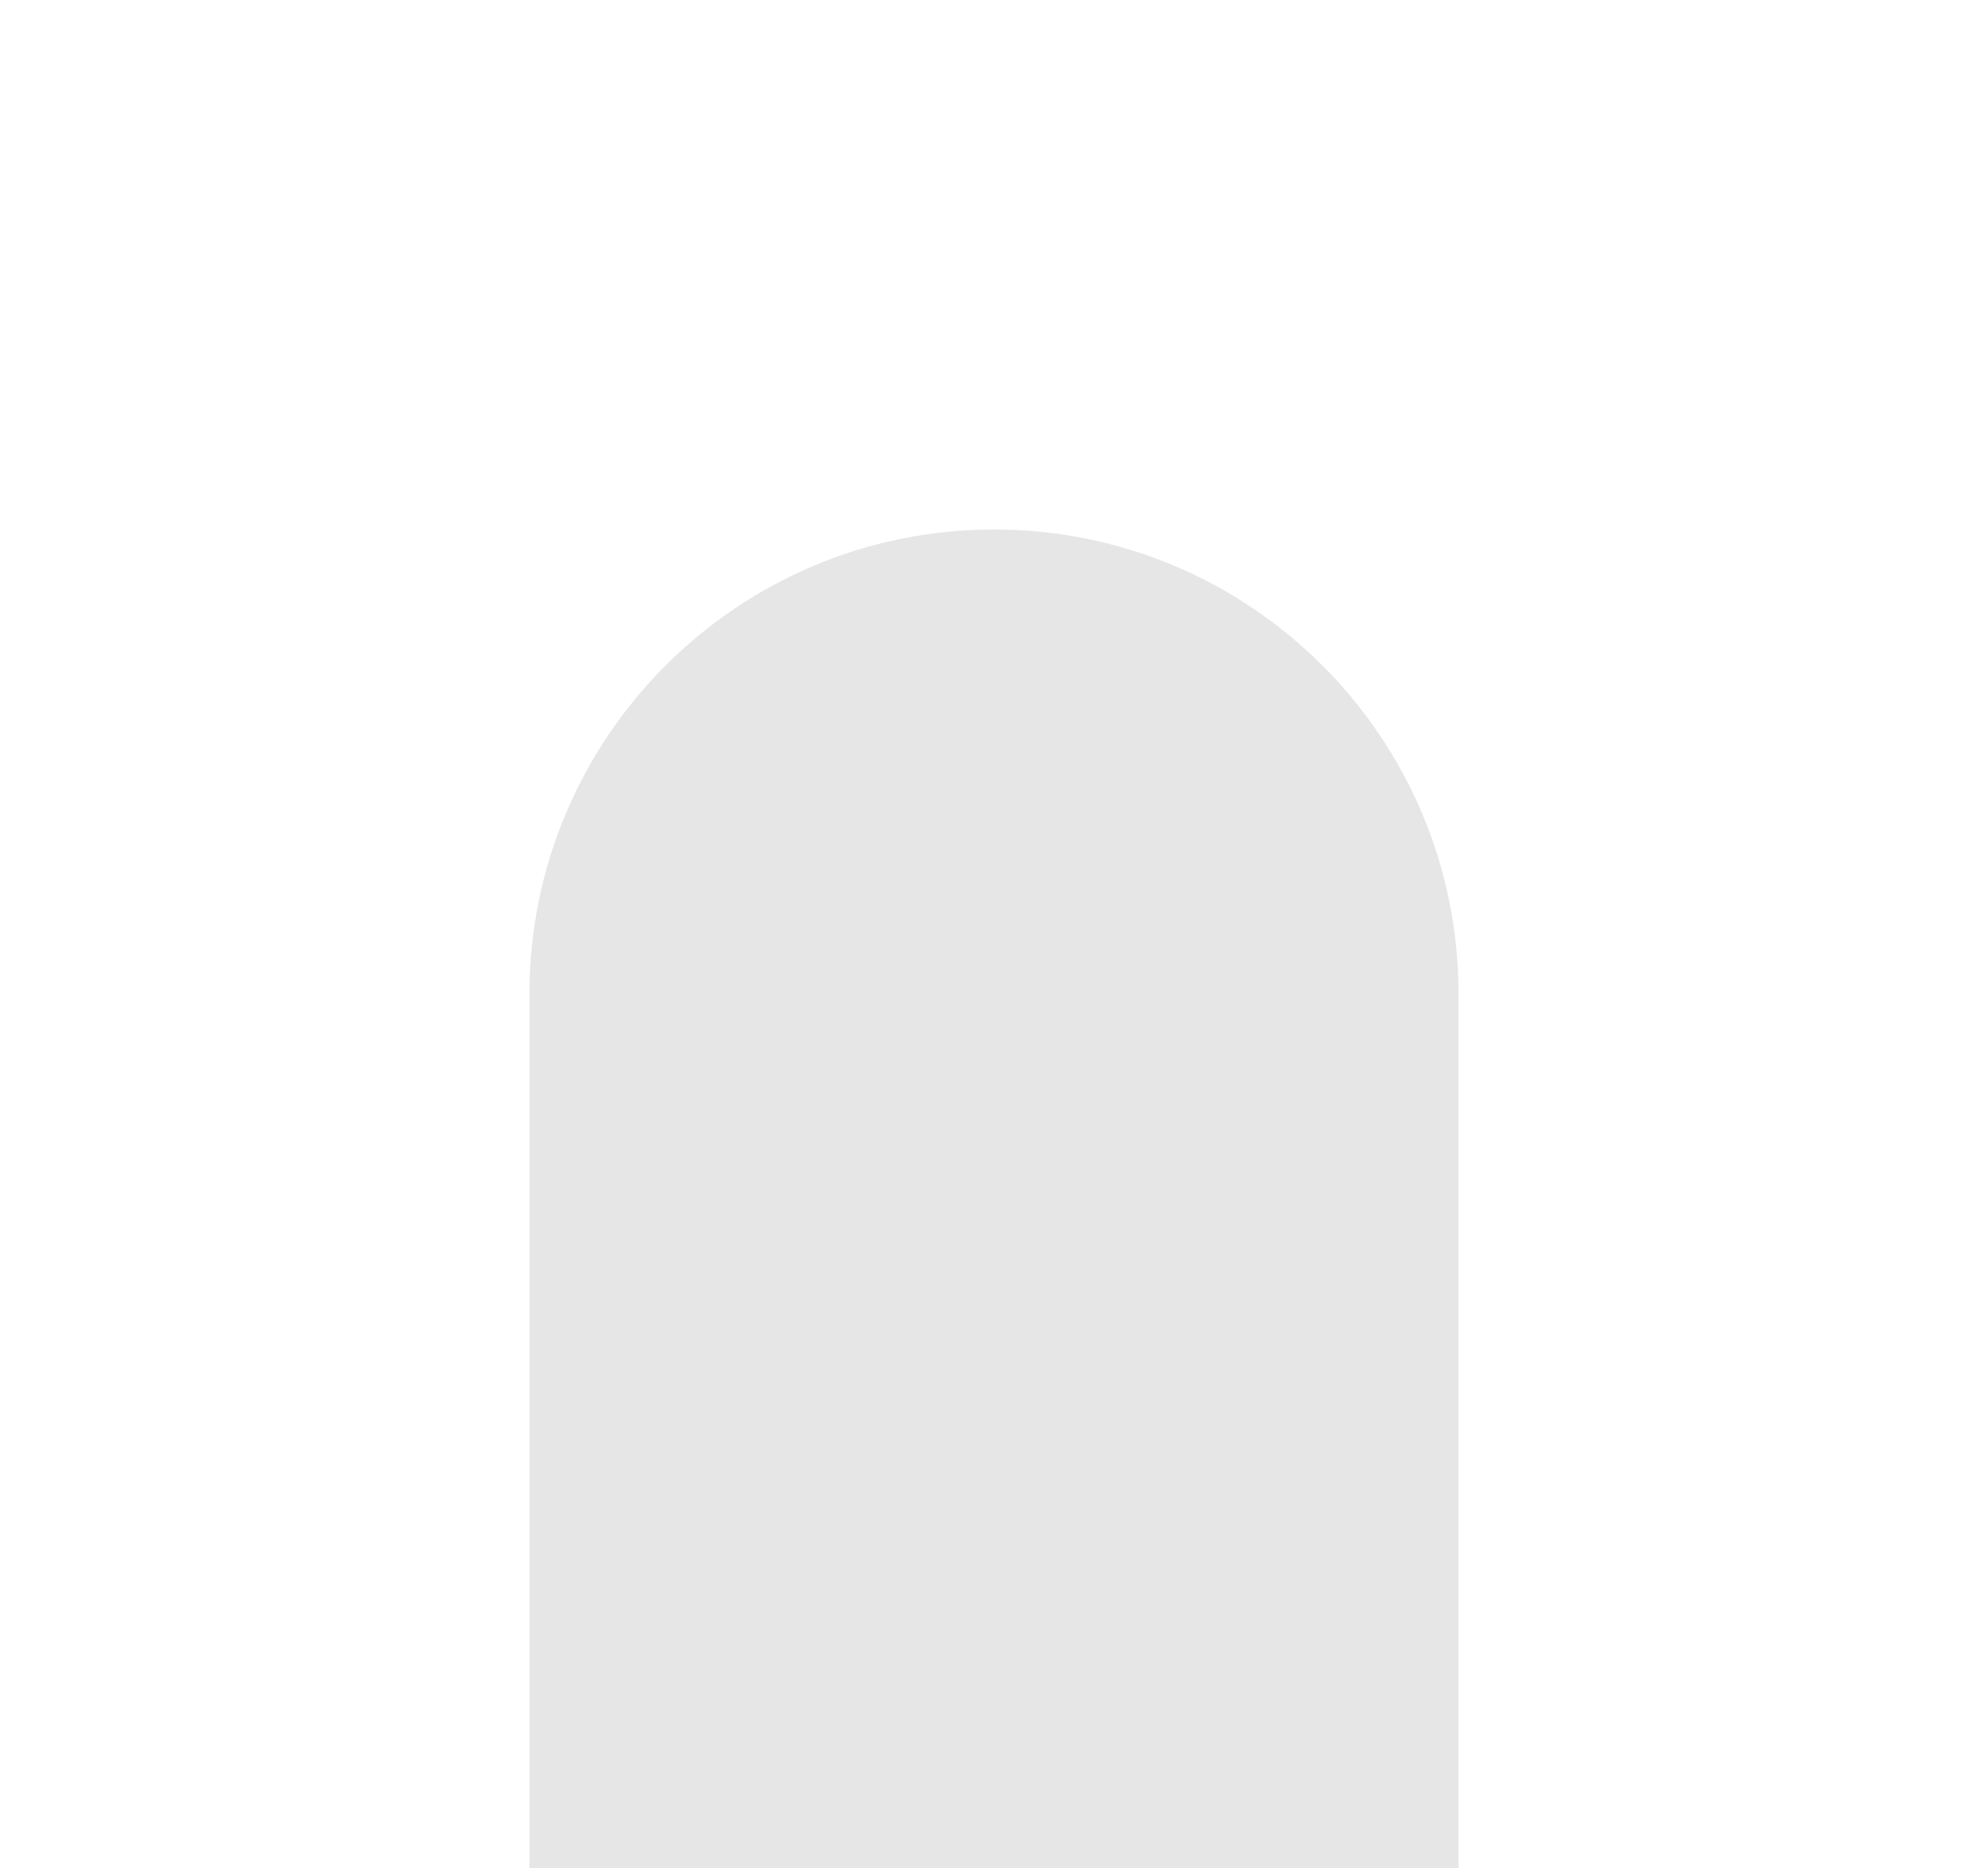<svg width="796" height="748" viewBox="0 0 796 748" fill="none" xmlns="http://www.w3.org/2000/svg">
<g opacity="0.1">
<g filter="url(#filter0_d_792_238)">
<path d="M584 398C584 295.275 500.725 212 398 212V212C295.275 212 212 295.275 212 398V762H584V398Z" fill="black"/>
</g>
<g filter="url(#filter1_d_792_238)">
<path d="M524.724 514.002C524.724 444.014 467.988 387.277 398 387.277V387.277C328.012 387.277 271.275 444.013 271.275 514.001V762H524.724V514.002Z" fill="black"/>
</g>
<g filter="url(#filter2_d_792_238)">
<path d="M470.709 648.357C470.709 608.201 438.156 575.648 398 575.648V575.648C357.843 575.648 325.29 608.201 325.29 648.357V762H470.709V648.357Z" fill="black"/>
</g>
</g>
<defs>
<filter id="filter0_d_792_238" x="0.926" y="0.926" width="794.147" height="972.147" filterUnits="userSpaceOnUse" color-interpolation-filters="sRGB">
<feFlood flood-opacity="0" result="BackgroundImageFix"/>
<feColorMatrix in="SourceAlpha" type="matrix" values="0 0 0 0 0 0 0 0 0 0 0 0 0 0 0 0 0 0 127 0" result="hardAlpha"/>
<feOffset/>
<feGaussianBlur stdDeviation="105.537"/>
<feComposite in2="hardAlpha" operator="out"/>
<feColorMatrix type="matrix" values="0 0 0 0 0.412 0 0 0 0 0.753 0 0 0 0 0.827 0 0 0 1 0"/>
<feBlend mode="normal" in2="BackgroundImageFix" result="effect1_dropShadow_792_238"/>
<feBlend mode="normal" in="SourceGraphic" in2="effect1_dropShadow_792_238" result="shape"/>
</filter>
<filter id="filter1_d_792_238" x="60.202" y="176.203" width="675.596" height="796.87" filterUnits="userSpaceOnUse" color-interpolation-filters="sRGB">
<feFlood flood-opacity="0" result="BackgroundImageFix"/>
<feColorMatrix in="SourceAlpha" type="matrix" values="0 0 0 0 0 0 0 0 0 0 0 0 0 0 0 0 0 0 127 0" result="hardAlpha"/>
<feOffset/>
<feGaussianBlur stdDeviation="105.537"/>
<feComposite in2="hardAlpha" operator="out"/>
<feColorMatrix type="matrix" values="0 0 0 0 0.412 0 0 0 0 0.753 0 0 0 0 0.827 0 0 0 1 0"/>
<feBlend mode="normal" in2="BackgroundImageFix" result="effect1_dropShadow_792_238"/>
<feBlend mode="normal" in="SourceGraphic" in2="effect1_dropShadow_792_238" result="shape"/>
</filter>
<filter id="filter2_d_792_238" x="114.217" y="364.574" width="567.567" height="608.5" filterUnits="userSpaceOnUse" color-interpolation-filters="sRGB">
<feFlood flood-opacity="0" result="BackgroundImageFix"/>
<feColorMatrix in="SourceAlpha" type="matrix" values="0 0 0 0 0 0 0 0 0 0 0 0 0 0 0 0 0 0 127 0" result="hardAlpha"/>
<feOffset/>
<feGaussianBlur stdDeviation="105.537"/>
<feComposite in2="hardAlpha" operator="out"/>
<feColorMatrix type="matrix" values="0 0 0 0 0.412 0 0 0 0 0.753 0 0 0 0 0.827 0 0 0 1 0"/>
<feBlend mode="normal" in2="BackgroundImageFix" result="effect1_dropShadow_792_238"/>
<feBlend mode="normal" in="SourceGraphic" in2="effect1_dropShadow_792_238" result="shape"/>
</filter>
</defs>
</svg>
